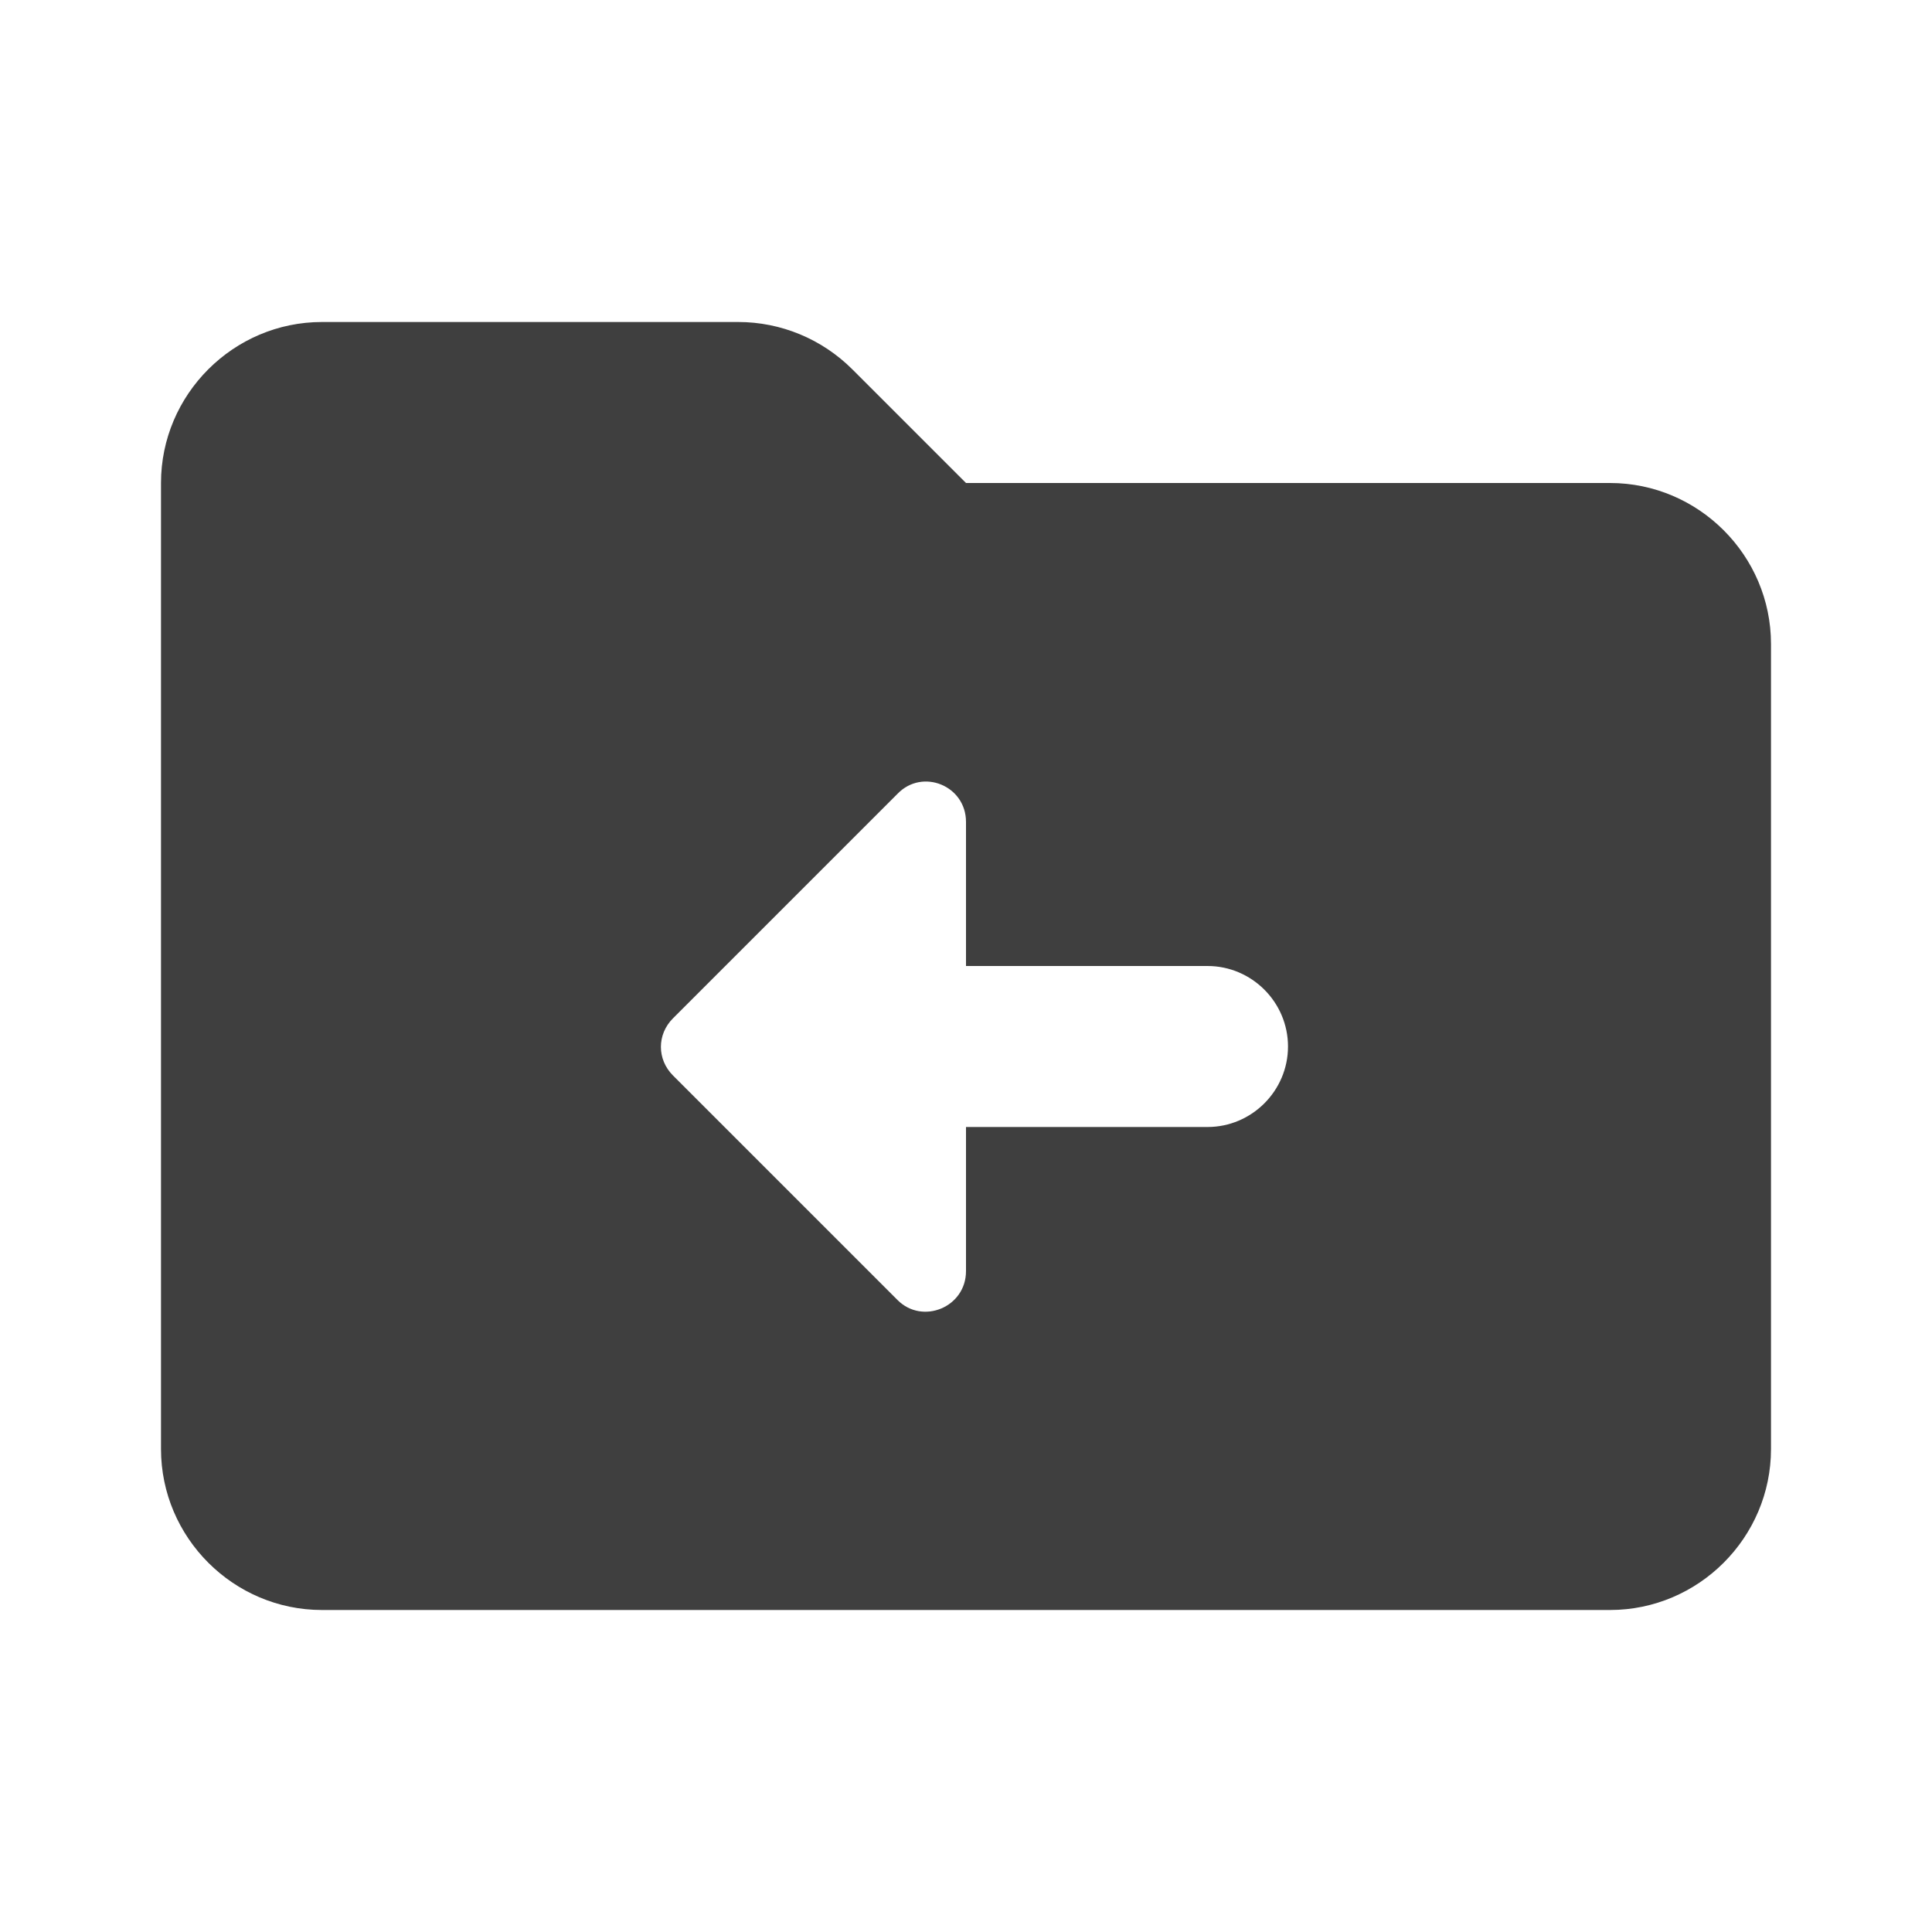 <svg height="24" viewBox="0 0 24 24" width="24" xmlns="http://www.w3.org/2000/svg"><path d="m20 6h-8l-1.41-1.41c-.38-.38-.89-.59-1.42-.59h-5.17c-1.1 0-2 .9-2 2v12c0 1.1.9 2 2 2h16c1.1 0 2-.9 2-2v-10c0-1.1-.9-2-2-2zm-8.85 10.15-2.79-2.79c-.2-.2-.2-.51 0-.71l2.79-2.79c.31-.32.85-.1.85.35v1.79h3c.55 0 1 .45 1 1 0 .55-.45 1-1 1h-3v1.79c0 .45-.54.67-.85.36z" fill="#3f3f3f" fill-rule="evenodd"/></svg>